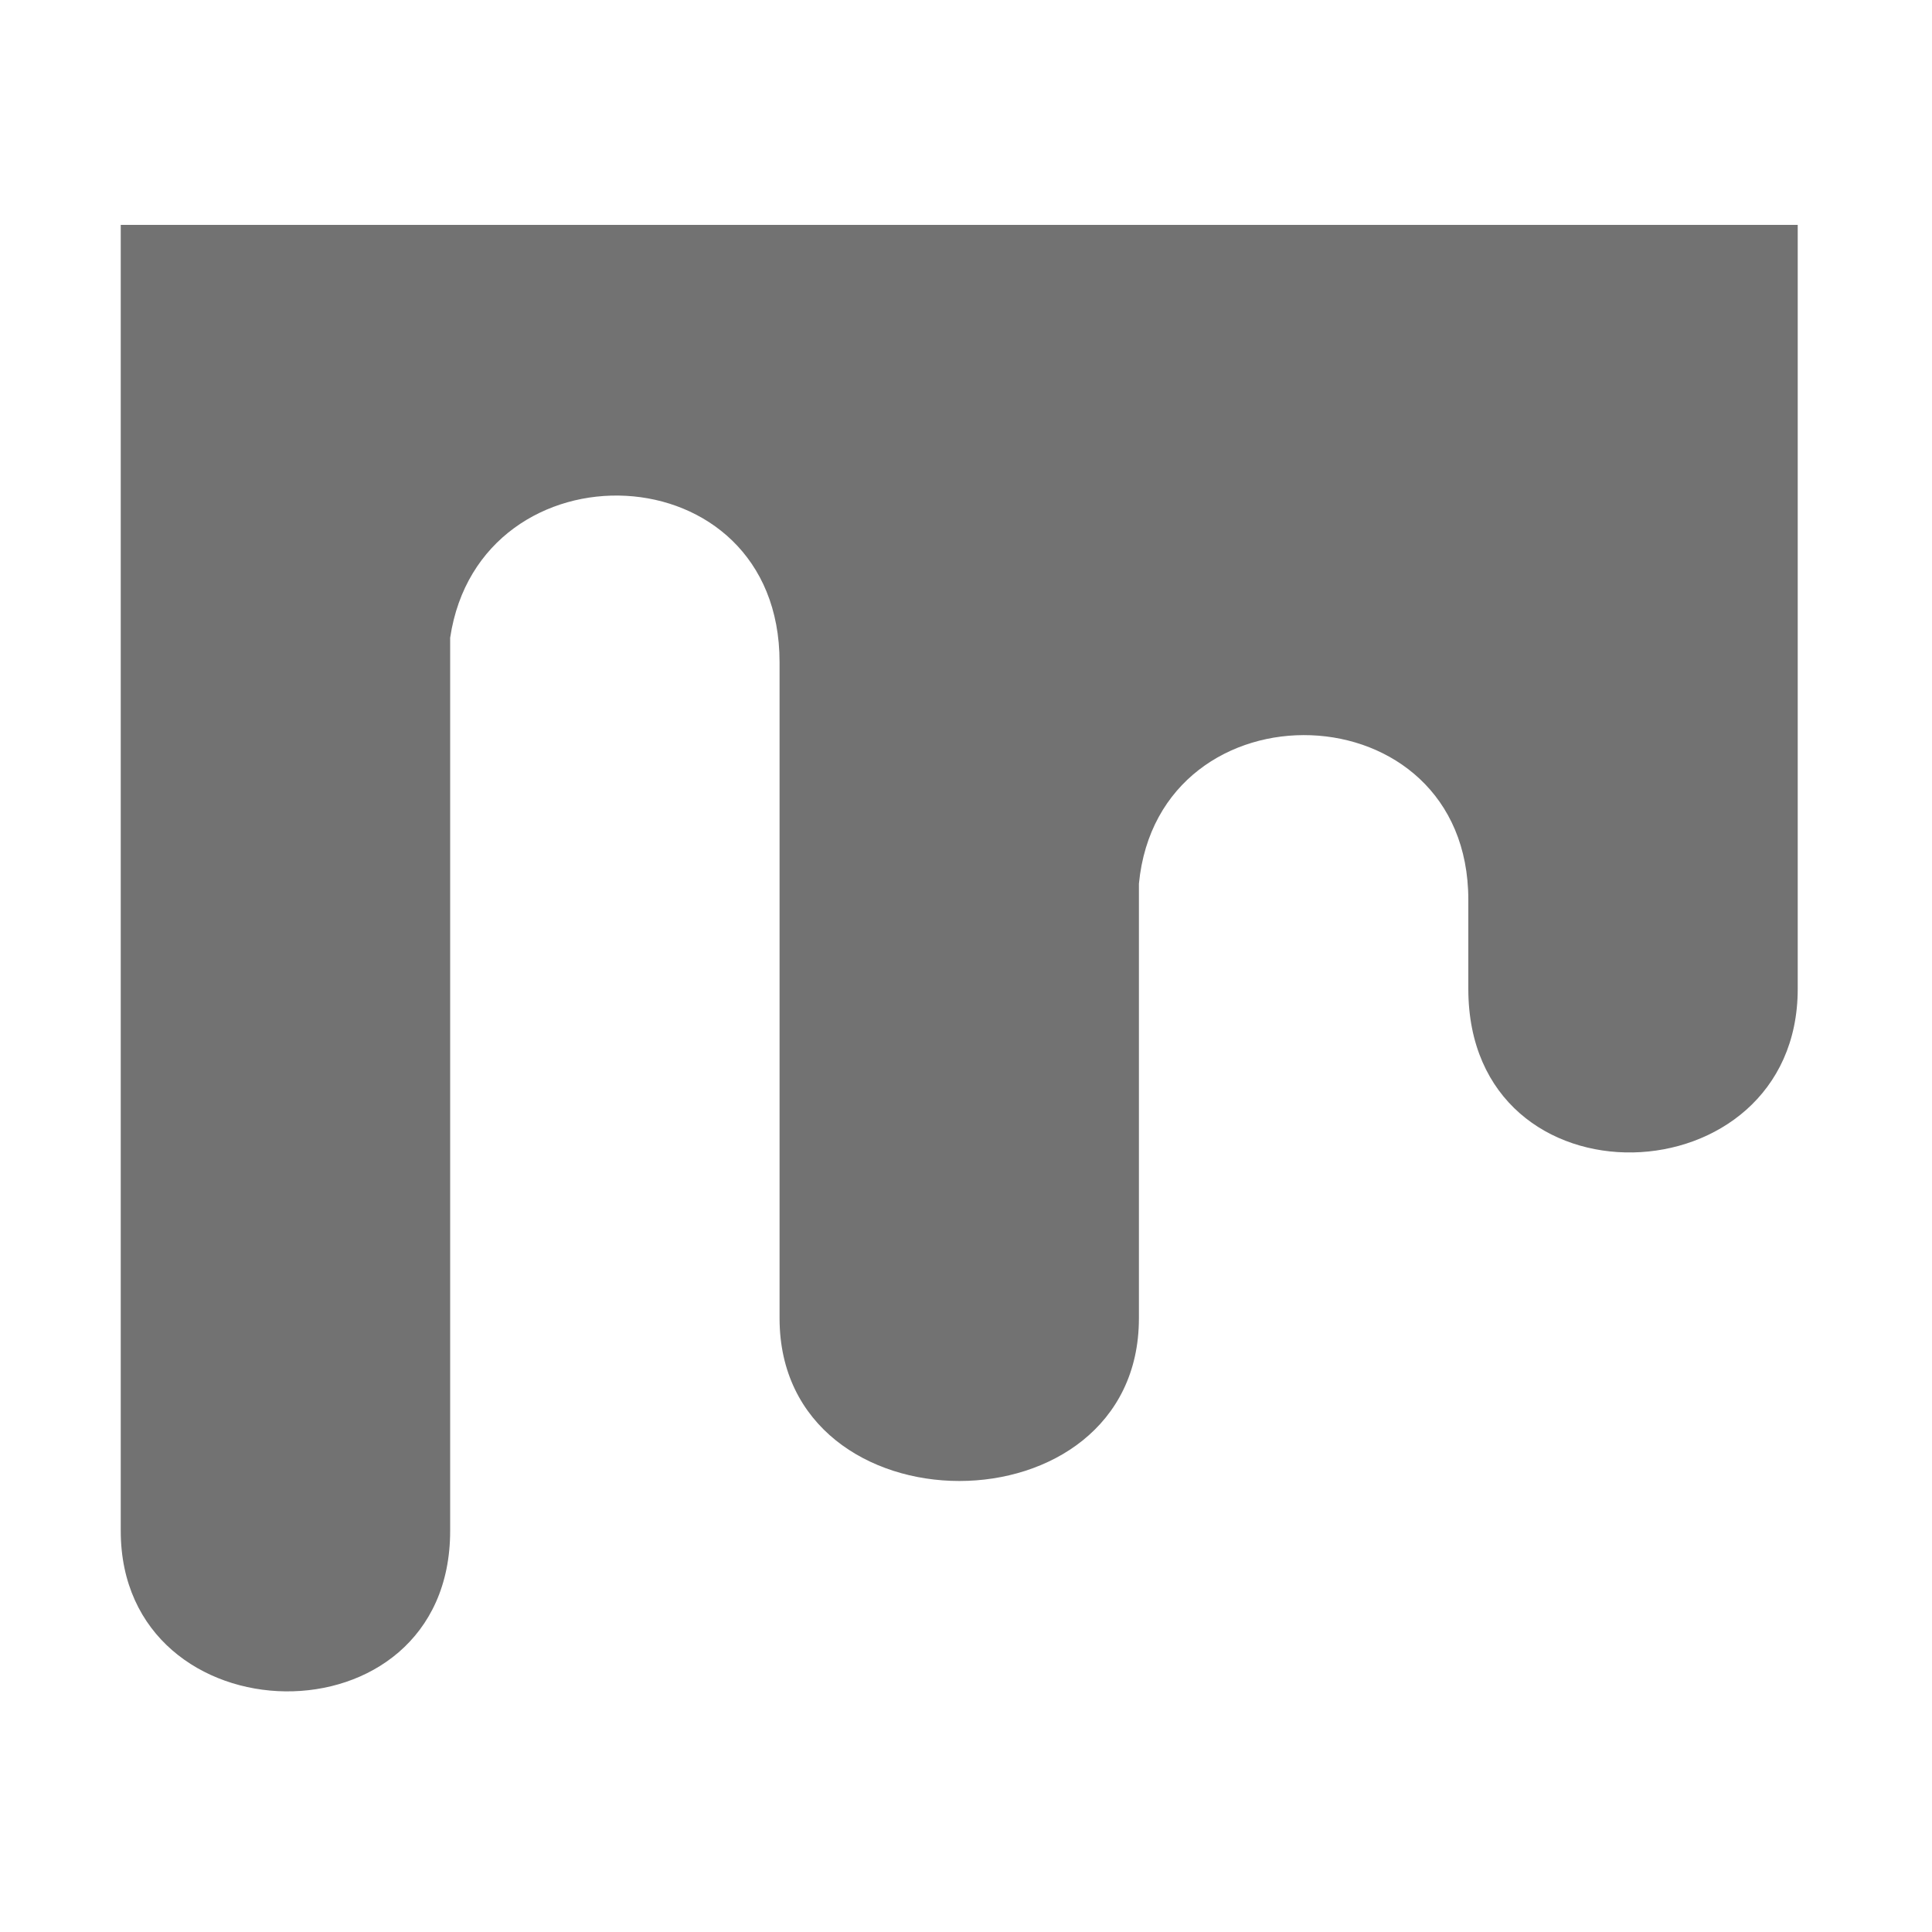 ﻿<?xml version='1.0' encoding='UTF-8'?>
<svg viewBox="-2 0.243 32 32" xmlns="http://www.w3.org/2000/svg">
  <g transform="matrix(0.062, 0, 0, 0.062, 0, 0)">
    <path d="M0, 64L0, 412.9C0, 469.1 88, 471 88, 412.9L88, 174.3C95.9, 121.4 176, 123.9 176, 180.8L176, 356.1C176, 414 272, 414.1 272, 356.1L272, 240C277.3, 185.3 360, 187.5 360, 244.3L360, 268.1C360, 328 448, 324.7 448, 268.1L448, 64L0, 64z" fill="#727272" fill-opacity="1" class="Black" />
  </g>
</svg>